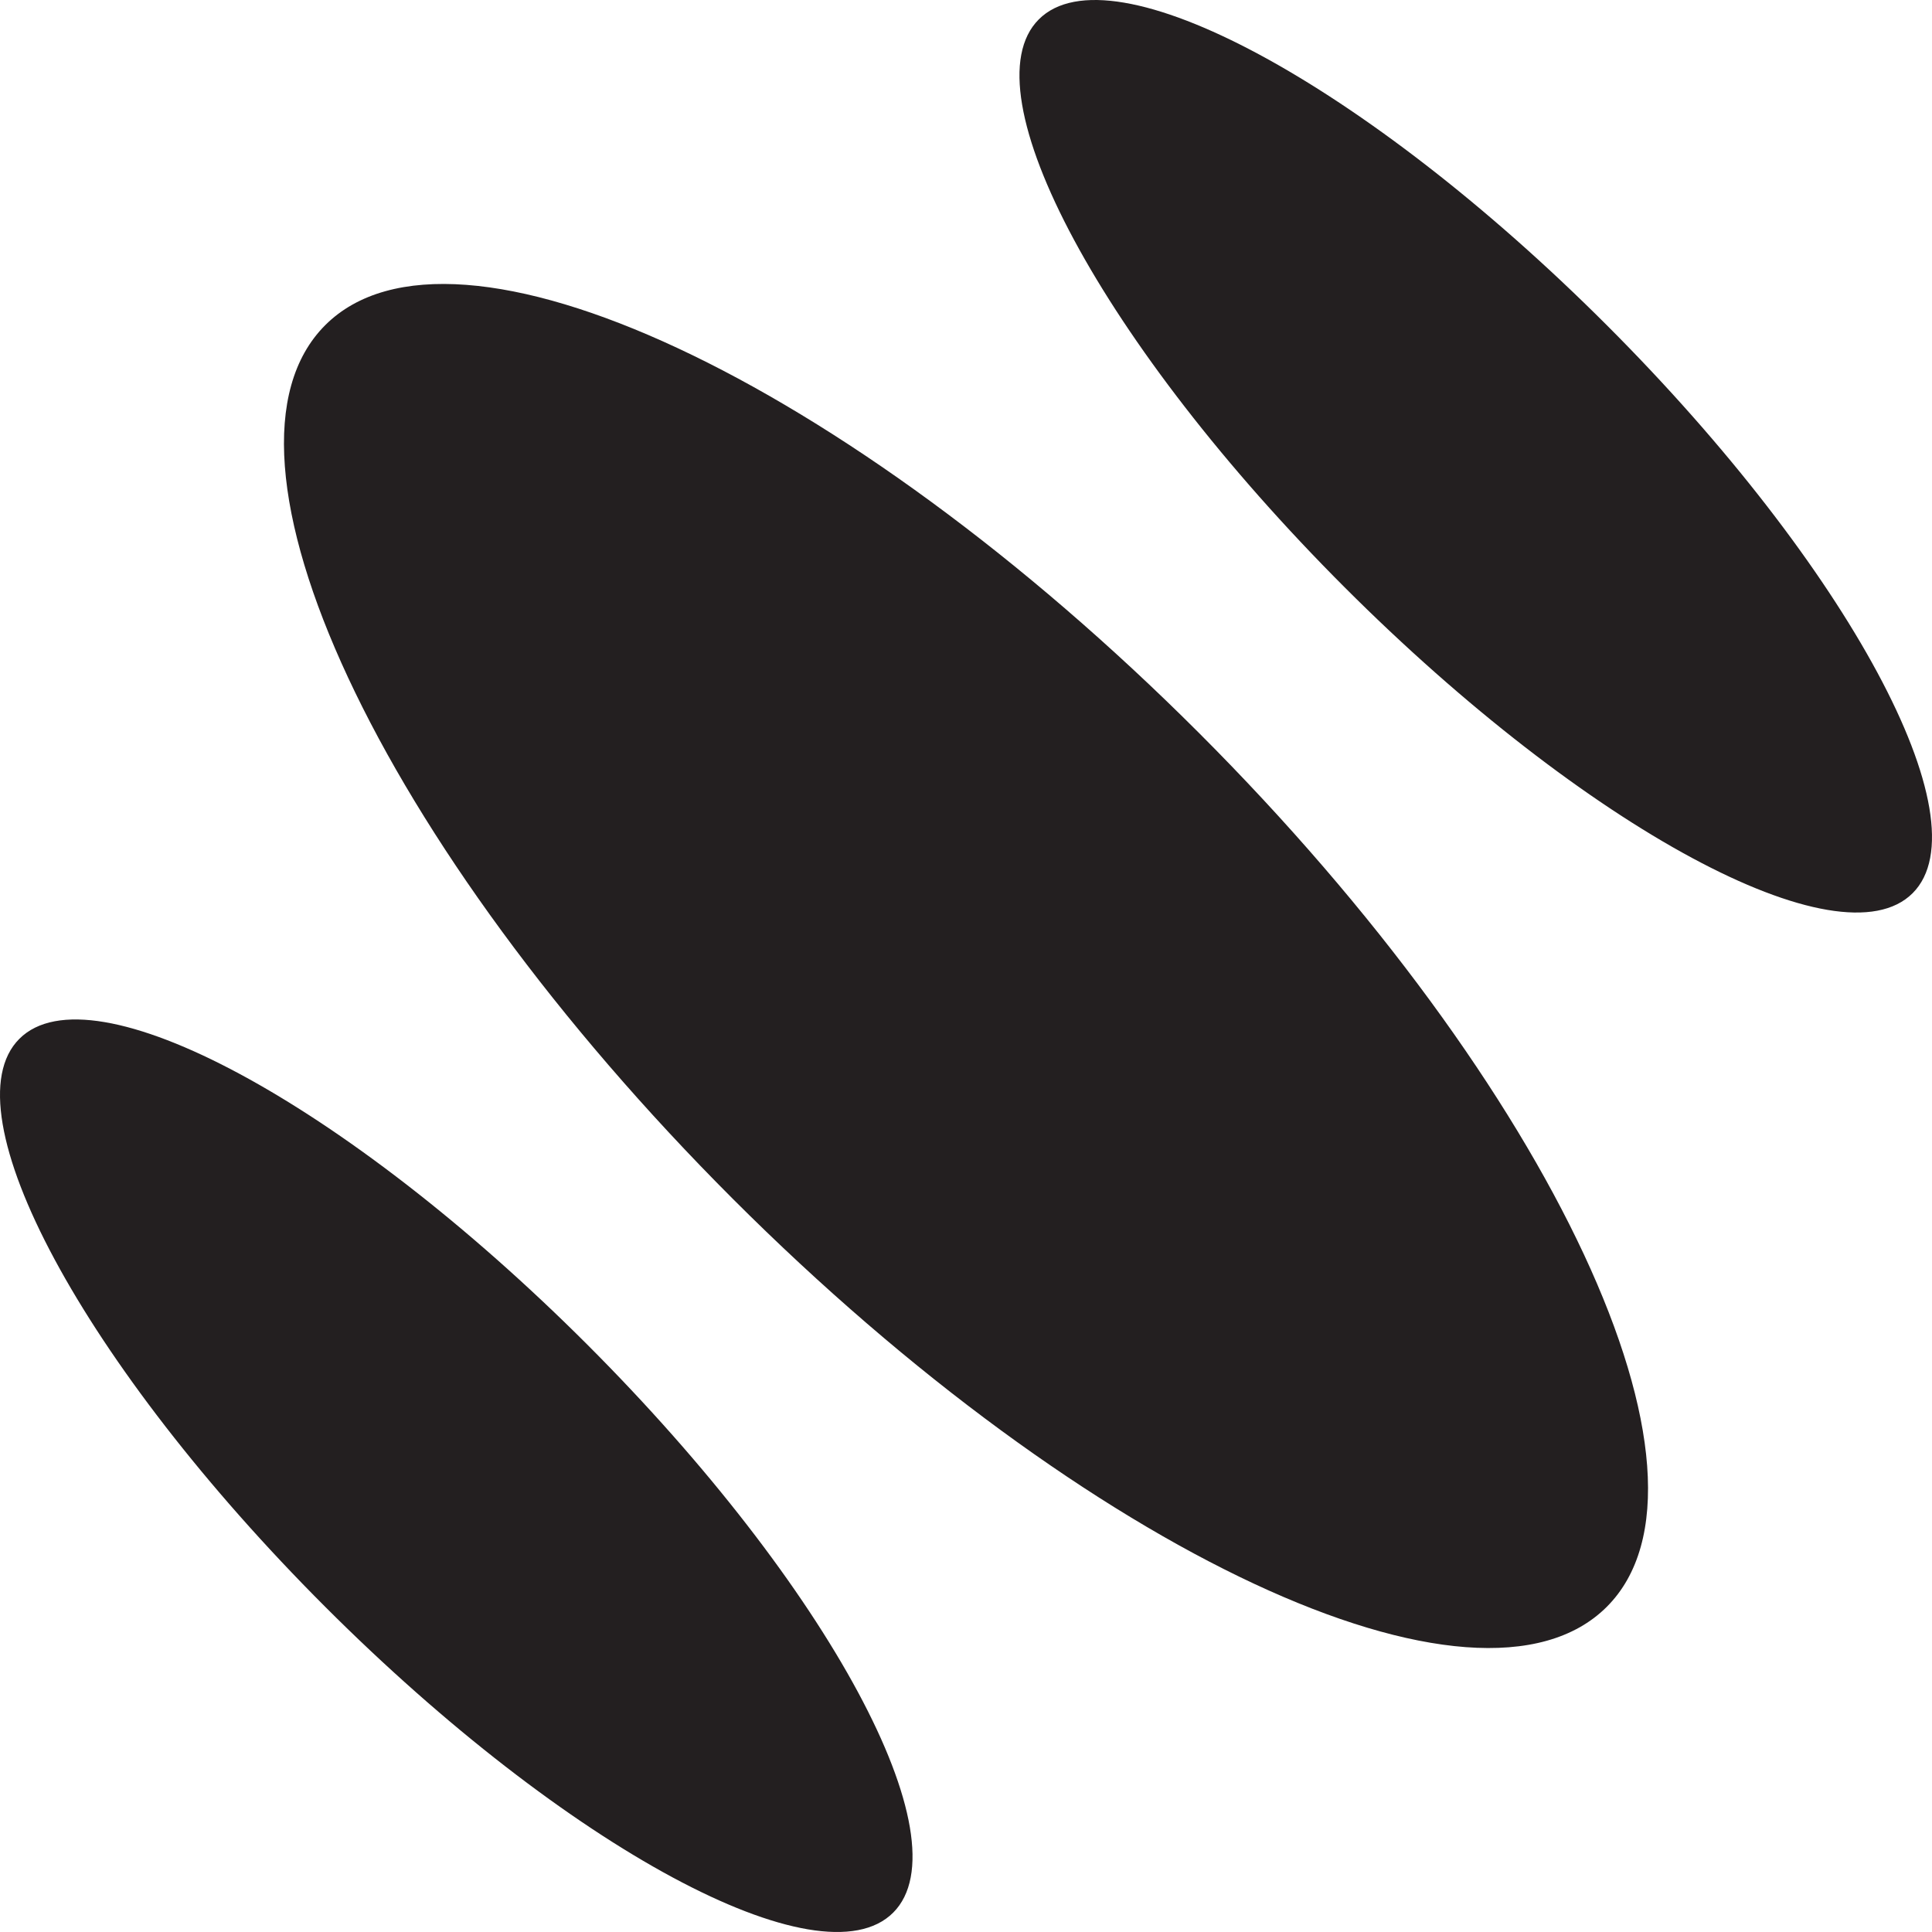 <svg width="153" height="153" viewBox="0 0 153 153" fill="none" xmlns="http://www.w3.org/2000/svg">
<path d="M94.953 58.047C122.98 86.073 137.439 117.055 127.247 127.247C117.055 137.438 86.073 122.98 58.047 94.953C30.02 66.927 15.562 35.945 25.753 25.753C35.945 15.562 66.927 30.02 94.953 58.047ZM127.247 25.753C108.138 6.644 87.999 -4.2 82.267 1.533C76.534 7.266 87.378 27.404 106.487 46.513C125.596 65.622 145.734 76.466 151.467 70.733C157.2 65.001 146.356 44.862 127.247 25.753ZM1.533 82.267C-4.2 87.999 6.644 108.138 25.753 127.247C44.862 146.356 65.001 157.2 70.733 151.467C76.466 145.734 65.622 125.596 46.513 106.487C27.404 87.378 7.266 76.534 1.533 82.267Z" fill="#231F20"/>
</svg>
